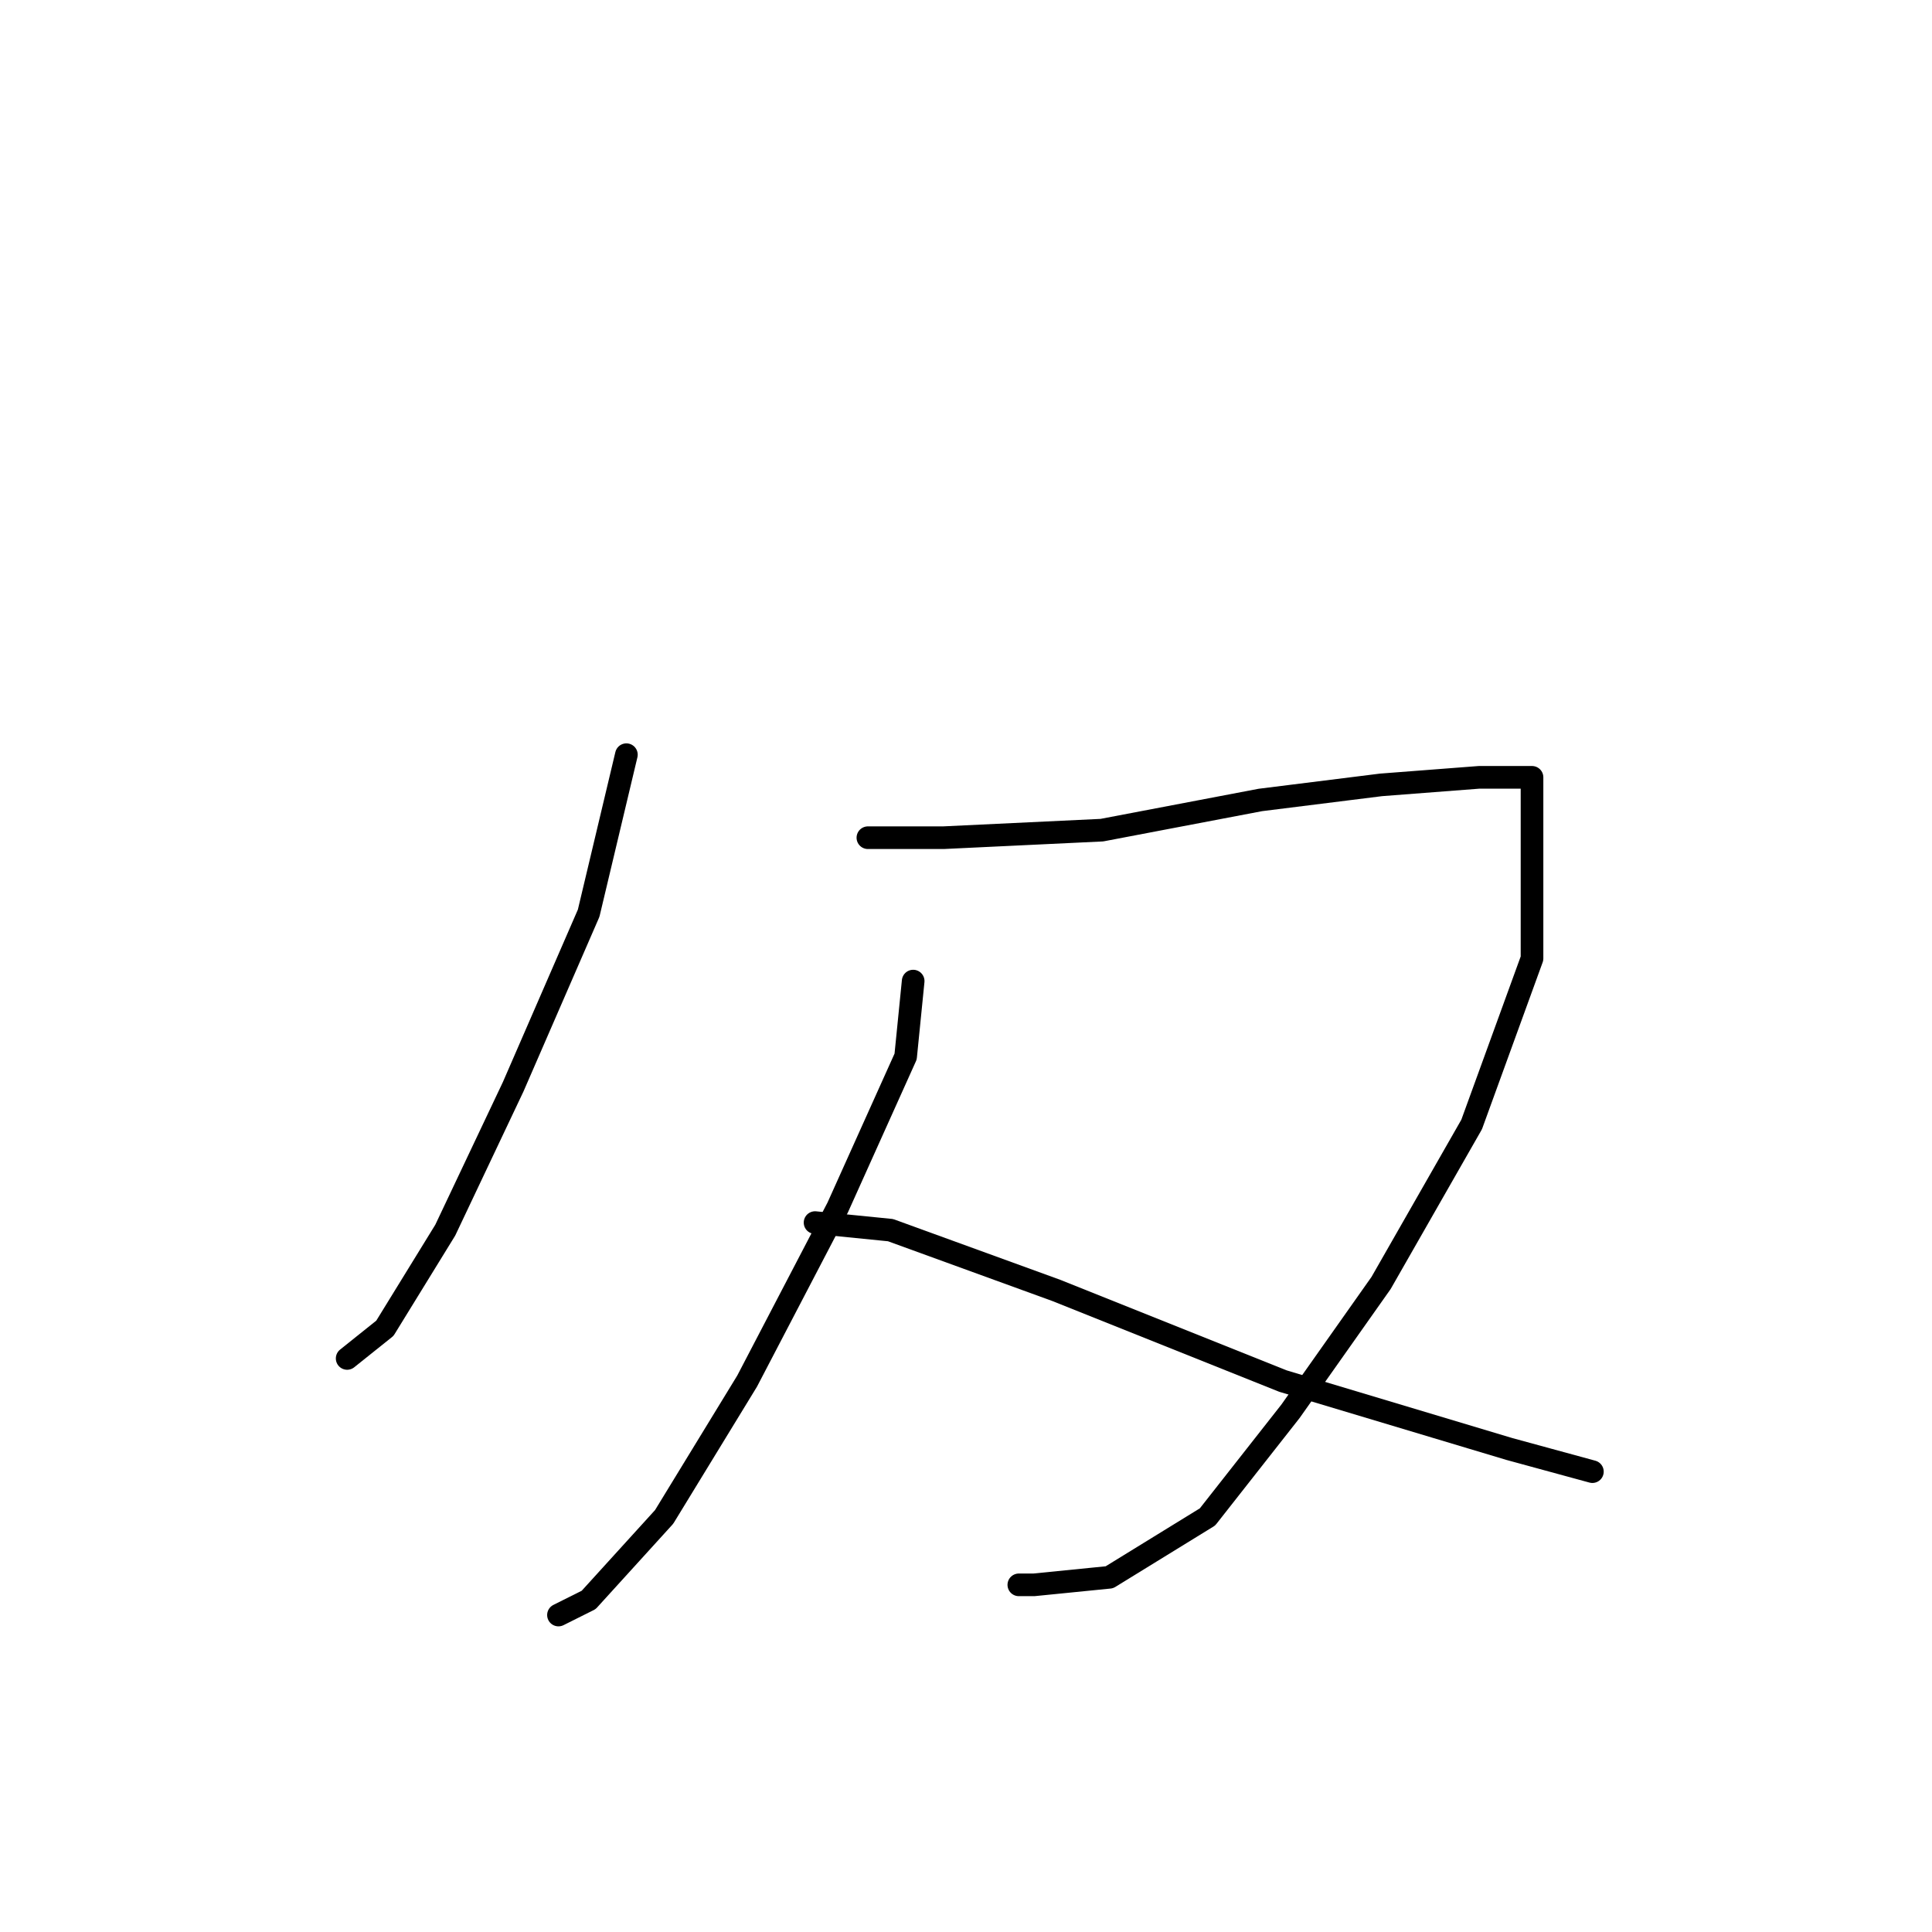 <?xml version="1.0" standalone="no"?>
    <svg width="256" height="256" xmlns="http://www.w3.org/2000/svg" version="1.1">
    <polyline stroke="black" stroke-width="3" stroke-linecap="round" fill="transparent" stroke-linejoin="round" points="83 100 78 121 68 144 59 163 51 176 46 180 46 180 " />
        <polyline stroke="black" stroke-width="3" stroke-linecap="round" fill="transparent" stroke-linejoin="round" points="115 111 125 111 146 110 167 106 183 104 196 103 203 103 203 111 203 127 195 149 183 170 171 187 160 201 147 209 137 210 135 210 135 210 " />
        <polyline stroke="black" stroke-width="3" stroke-linecap="round" fill="transparent" stroke-linejoin="round" points="121 130 120 140 111 160 99 183 88 201 78 212 74 214 74 214 " />
        <polyline stroke="black" stroke-width="3" stroke-linecap="round" fill="transparent" stroke-linejoin="round" points="108 162 118 163 140 171 170 183 200 192 211 195 211 195 " />
        </svg>